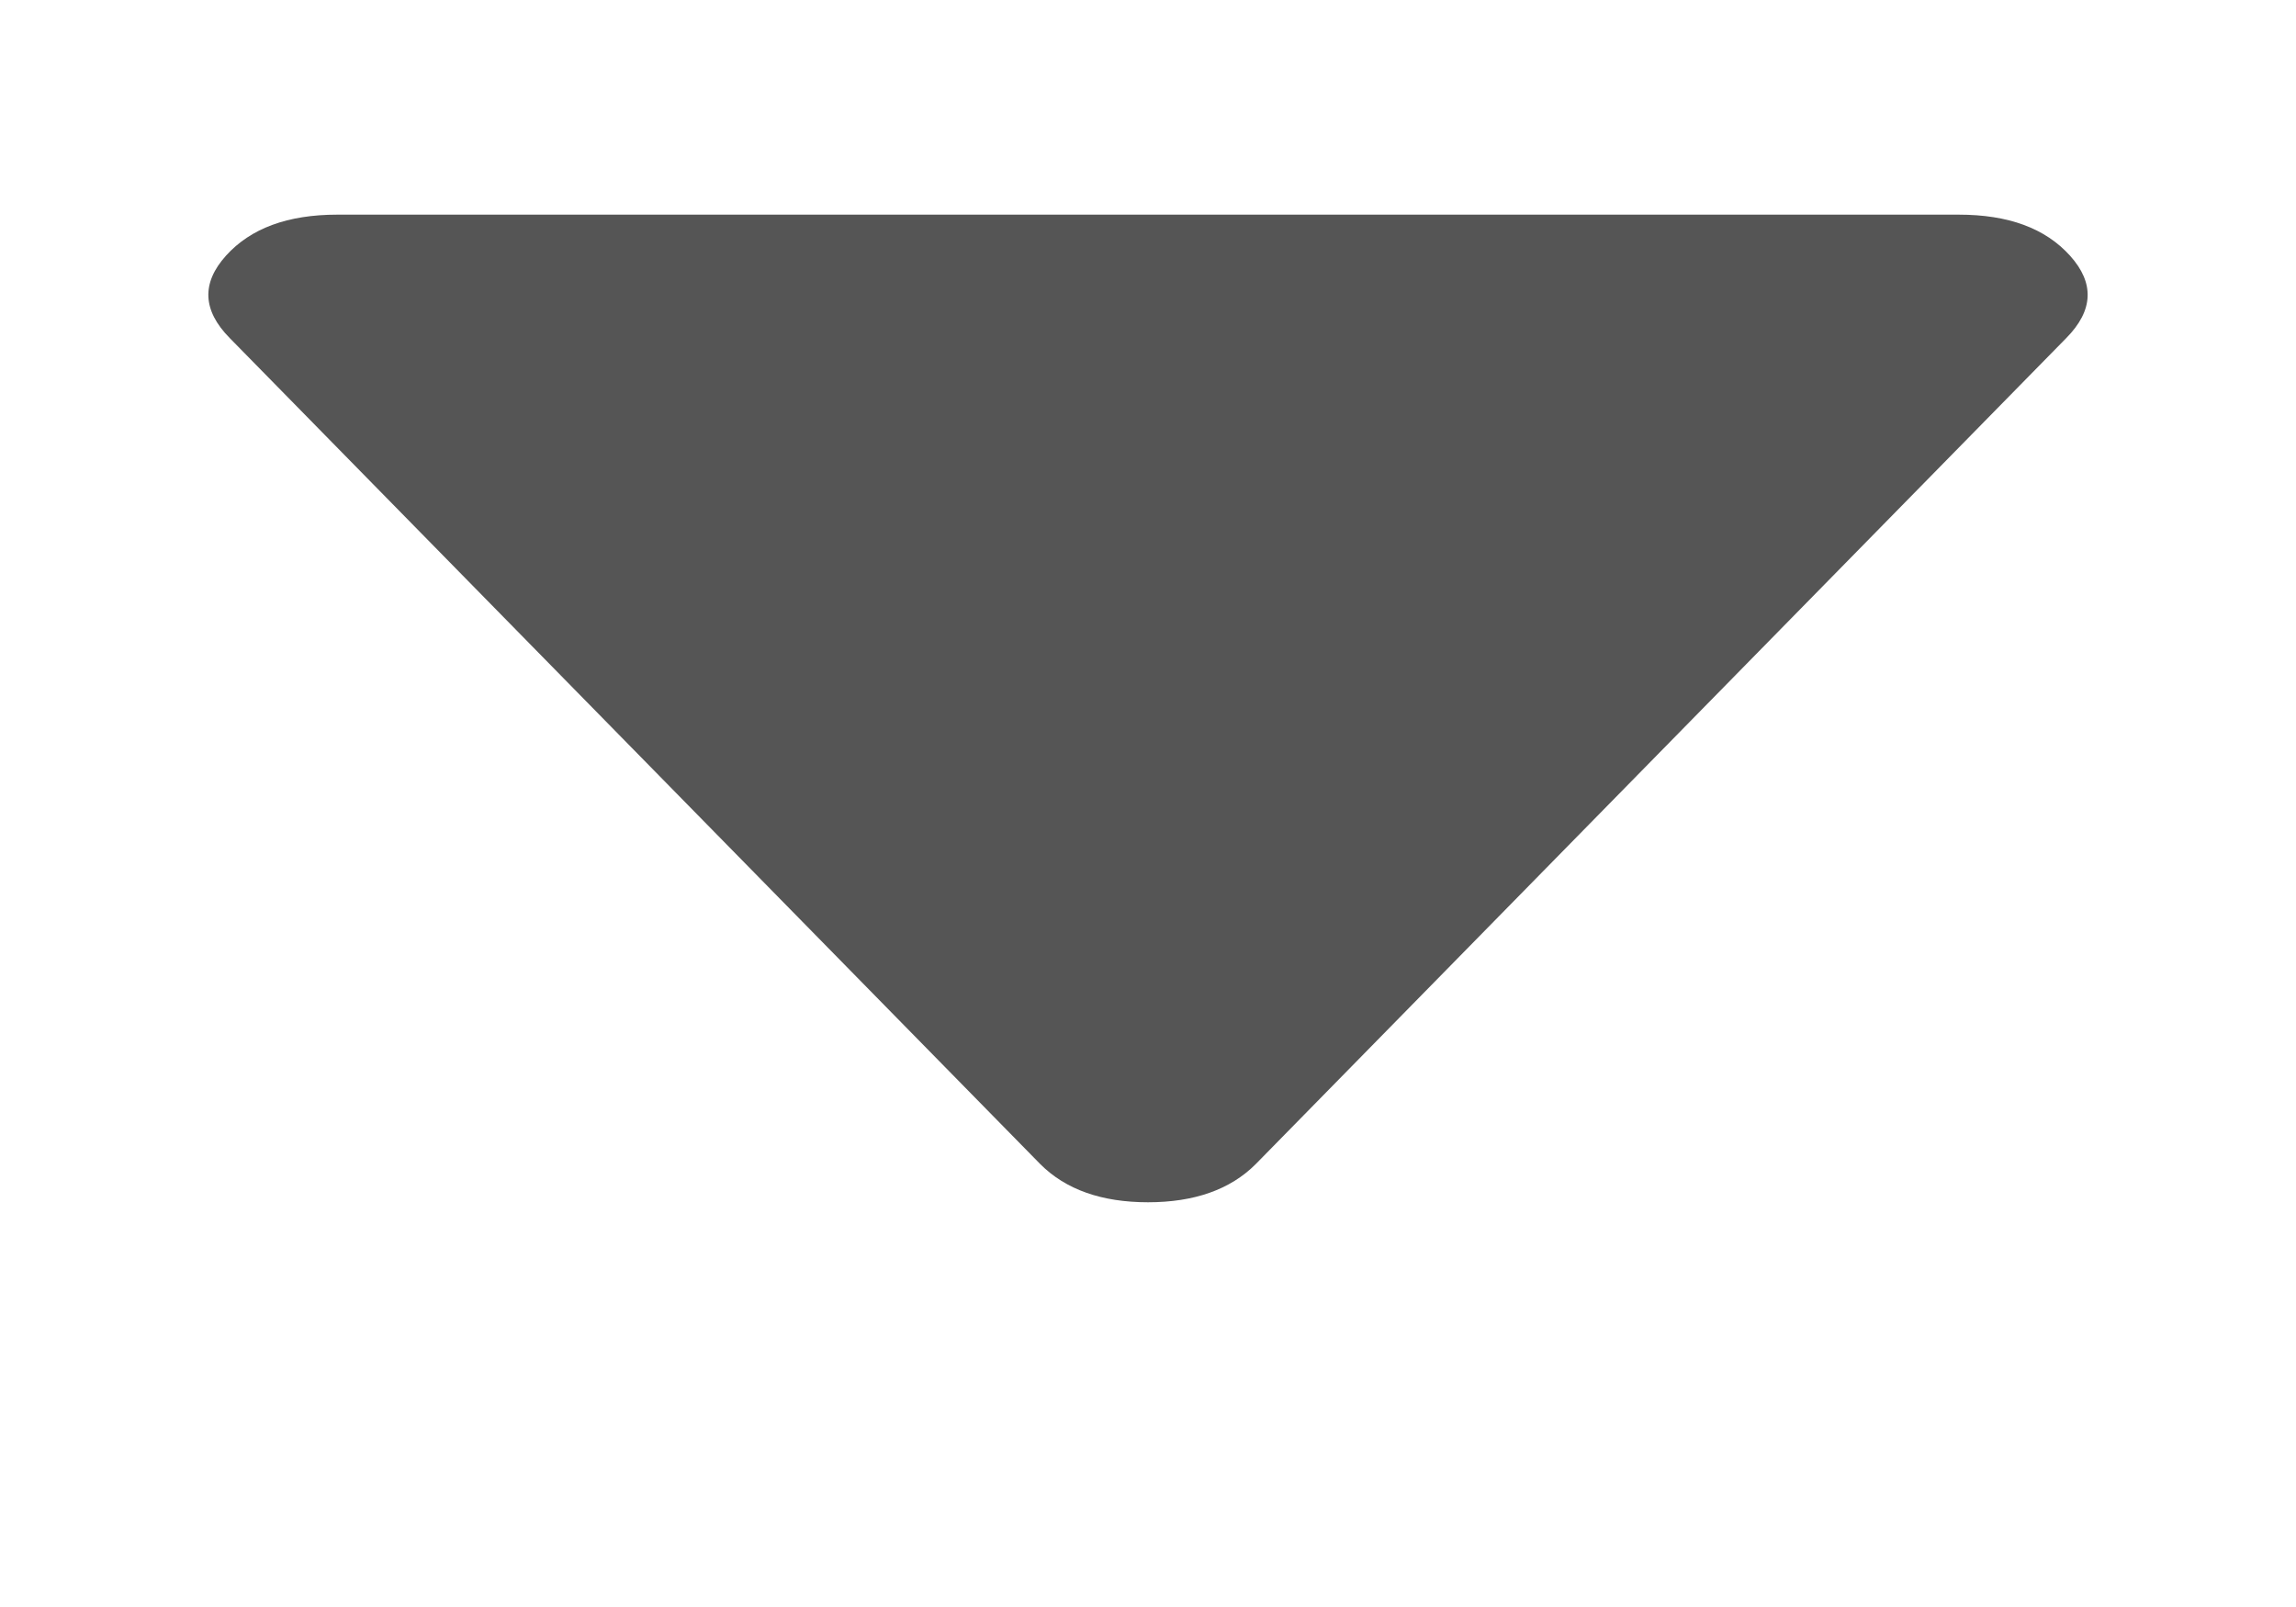 <svg width="10" height="7" viewBox="0 0 10 7" fill="none" xmlns="http://www.w3.org/2000/svg">
<mask id="mask0_114_1138" style="mask-type:alpha" maskUnits="userSpaceOnUse" x="0" y="0" width="10" height="7">
<rect x="10" y="6.364" width="10" height="6.364" transform="rotate(-180 10 6.364)" fill="#555555"/>
</mask>
<g mask="url(#mask0_114_1138)">
<path d="M8.531 0.935C8.747 0.935 8.908 0.994 9.016 1.114C9.123 1.233 9.118 1.352 9 1.472L5.469 5.071C5.358 5.182 5.201 5.237 5 5.237C4.799 5.237 4.642 5.182 4.531 5.071L1 1.472C0.882 1.352 0.877 1.233 0.984 1.114C1.092 0.994 1.254 0.935 1.469 0.935L8.531 0.935Z" fill="#555555"/>
</g>
</svg>
